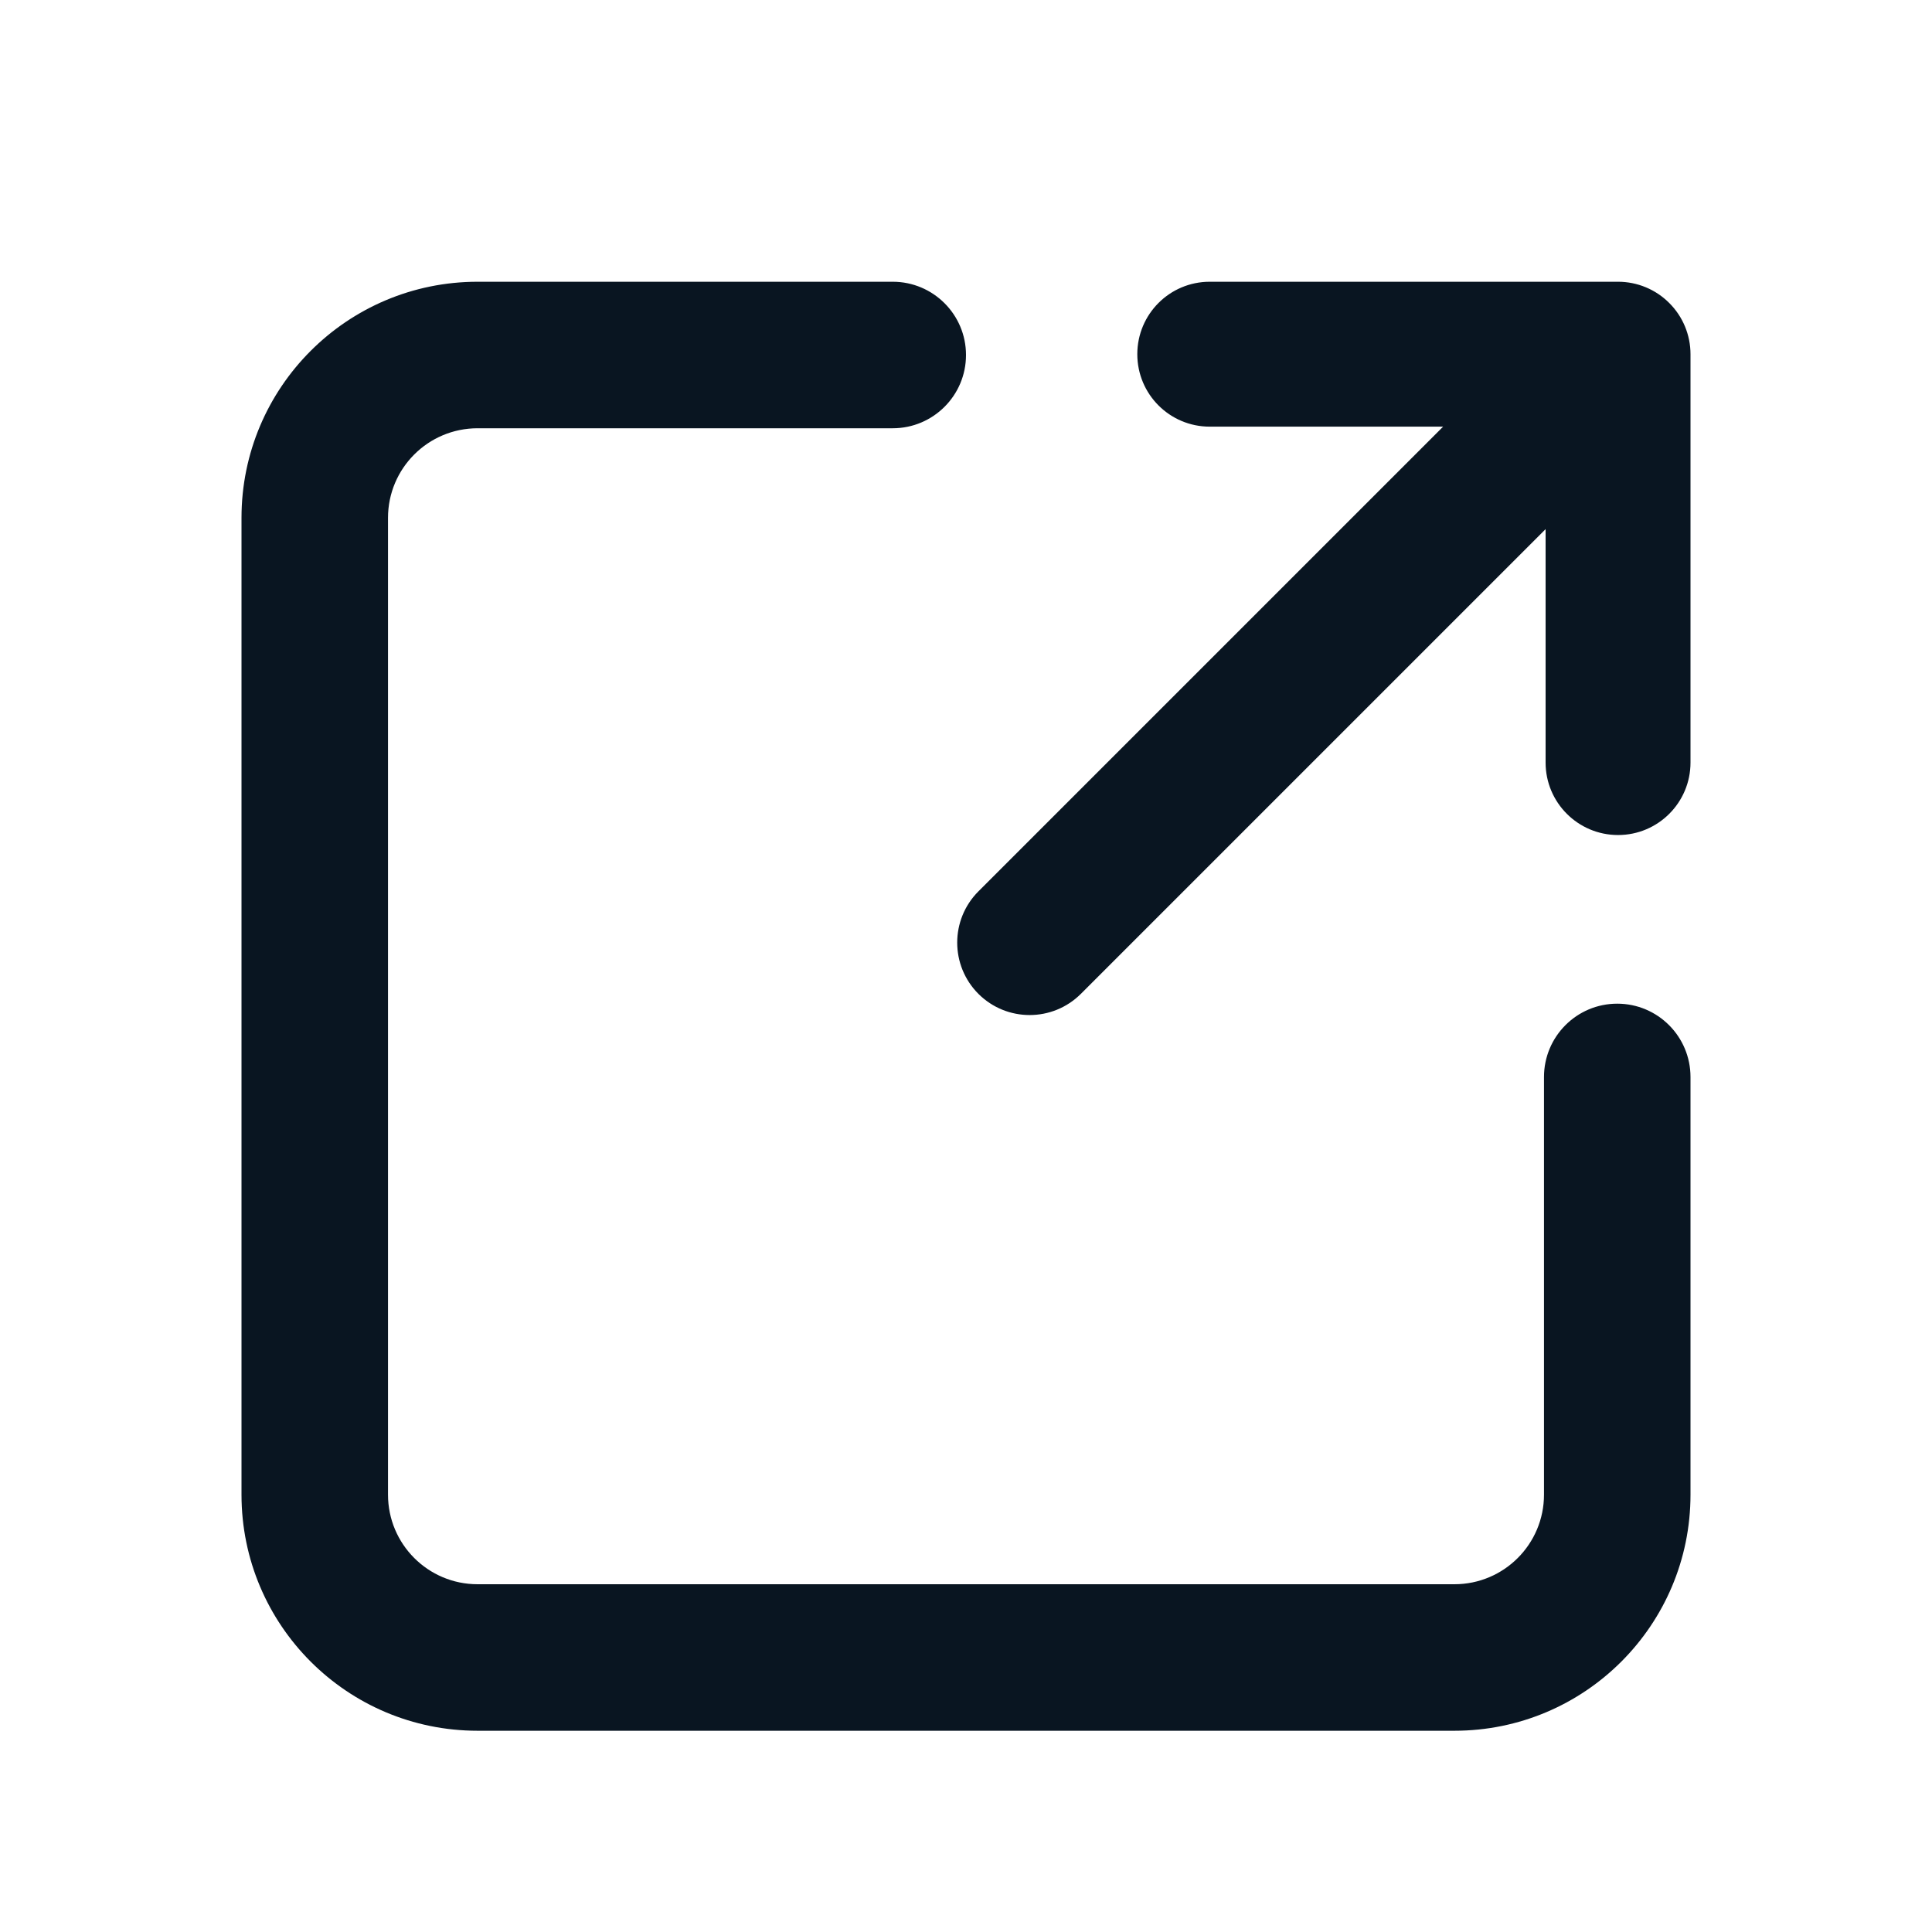 <svg width="24" height="24" viewBox="0 0 24 24" fill="none" xmlns="http://www.w3.org/2000/svg">
<path fill-rule="evenodd" clip-rule="evenodd" d="M15.028 3.5C14.53 3.5 14.128 3.903 14.128 4.4C14.128 4.897 14.53 5.3 15.028 5.3L17.927 5.3L12.154 11.073C11.803 11.425 11.803 11.994 12.154 12.346C12.506 12.697 13.075 12.697 13.427 12.346L19.2 6.573L19.2 9.473C19.2 9.97 19.603 10.373 20.1 10.373C20.597 10.373 21 9.97 21 9.473L21 4.4C21 4.161 20.905 3.932 20.736 3.764C20.568 3.595 20.339 3.5 20.1 3.5L15.028 3.5ZM11.09 3.5C11.592 3.5 12 3.907 12 4.41C12 4.913 11.592 5.32 11.09 5.32H5.933C5.318 5.32 4.82 5.818 4.82 6.433V18.567C4.82 19.182 5.318 19.68 5.933 19.68H18.067C18.682 19.68 19.18 19.182 19.18 18.567V13.379C19.18 12.876 19.587 12.468 20.09 12.468C20.593 12.468 21 12.876 21 13.379V18.567C21 20.187 19.687 21.5 18.067 21.5H5.933C4.313 21.5 3 20.187 3 18.567V6.433C3 4.813 4.313 3.5 5.933 3.5H11.09Z" fill="#091521"/>
</svg>
